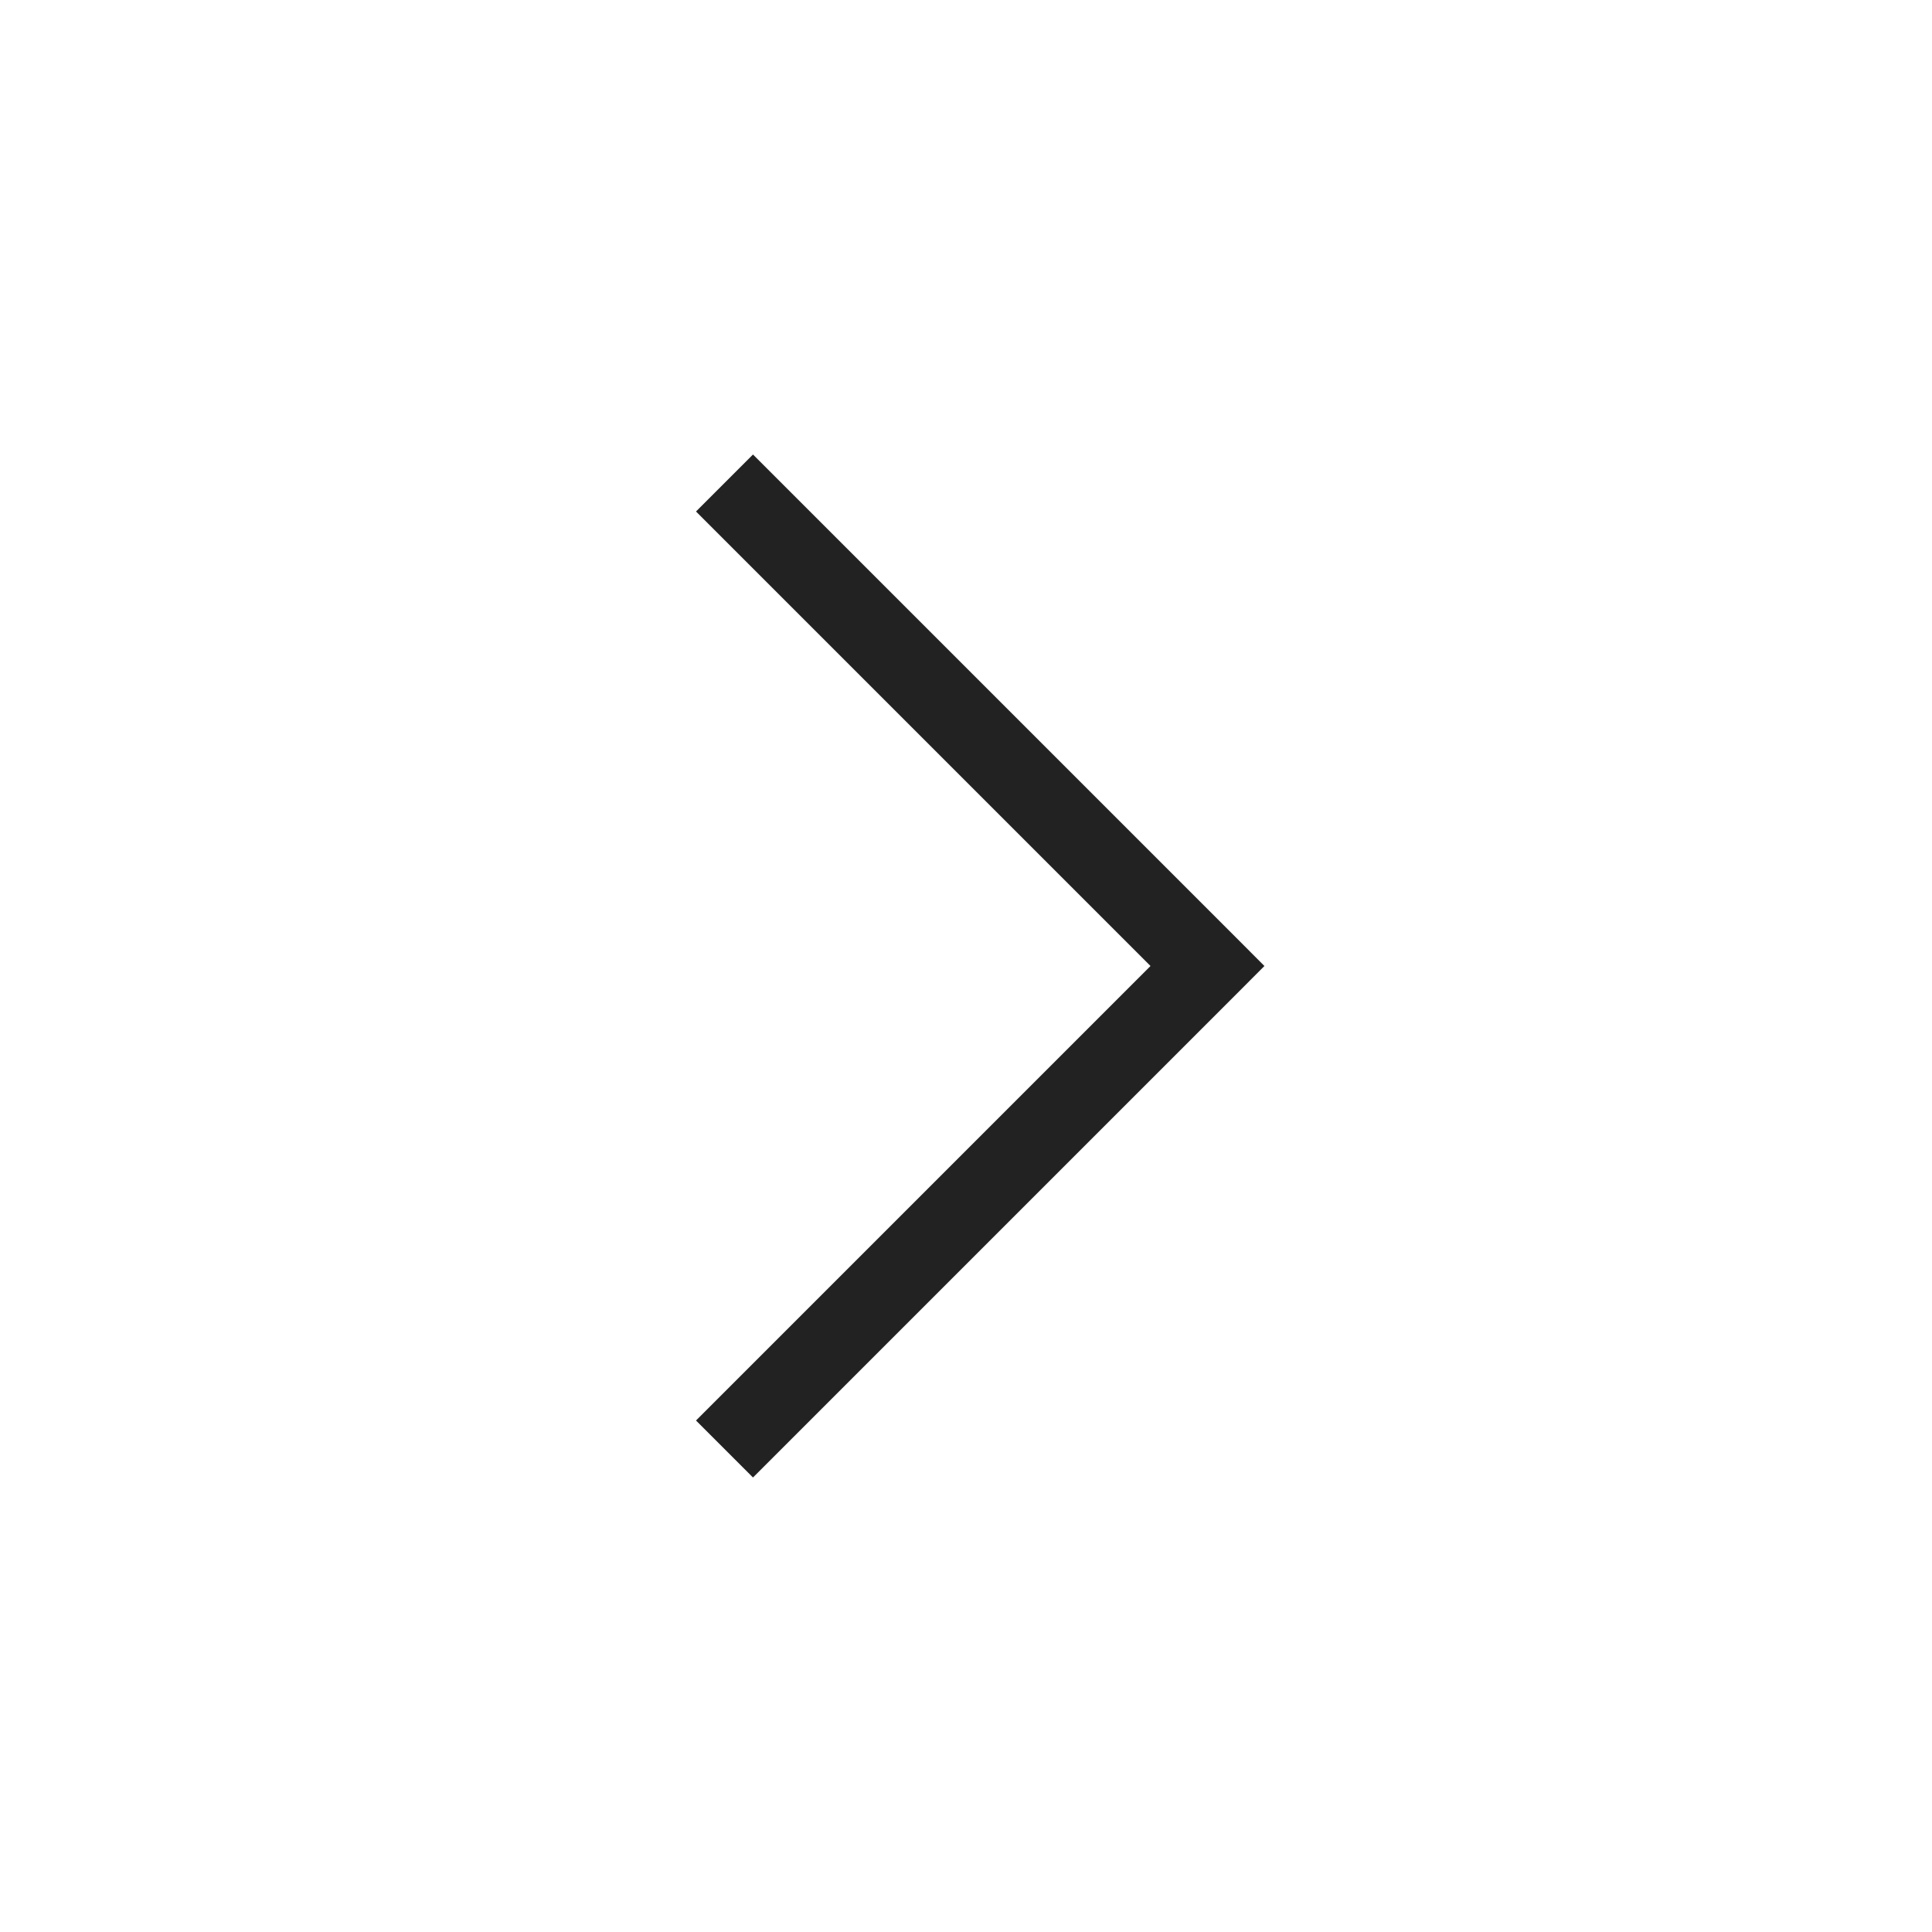 <svg width="24" height="24" viewBox="0 0 24 24" fill="none" xmlns="http://www.w3.org/2000/svg">
<path d="M15 12L15.354 11.646L15.707 12L15.354 12.354L15 12ZM9.354 5.646L15.354 11.646L14.646 12.354L8.646 6.354L9.354 5.646ZM15.354 12.354L9.354 18.354L8.646 17.646L14.646 11.646L15.354 12.354Z" fill="#222222"/>
</svg>
